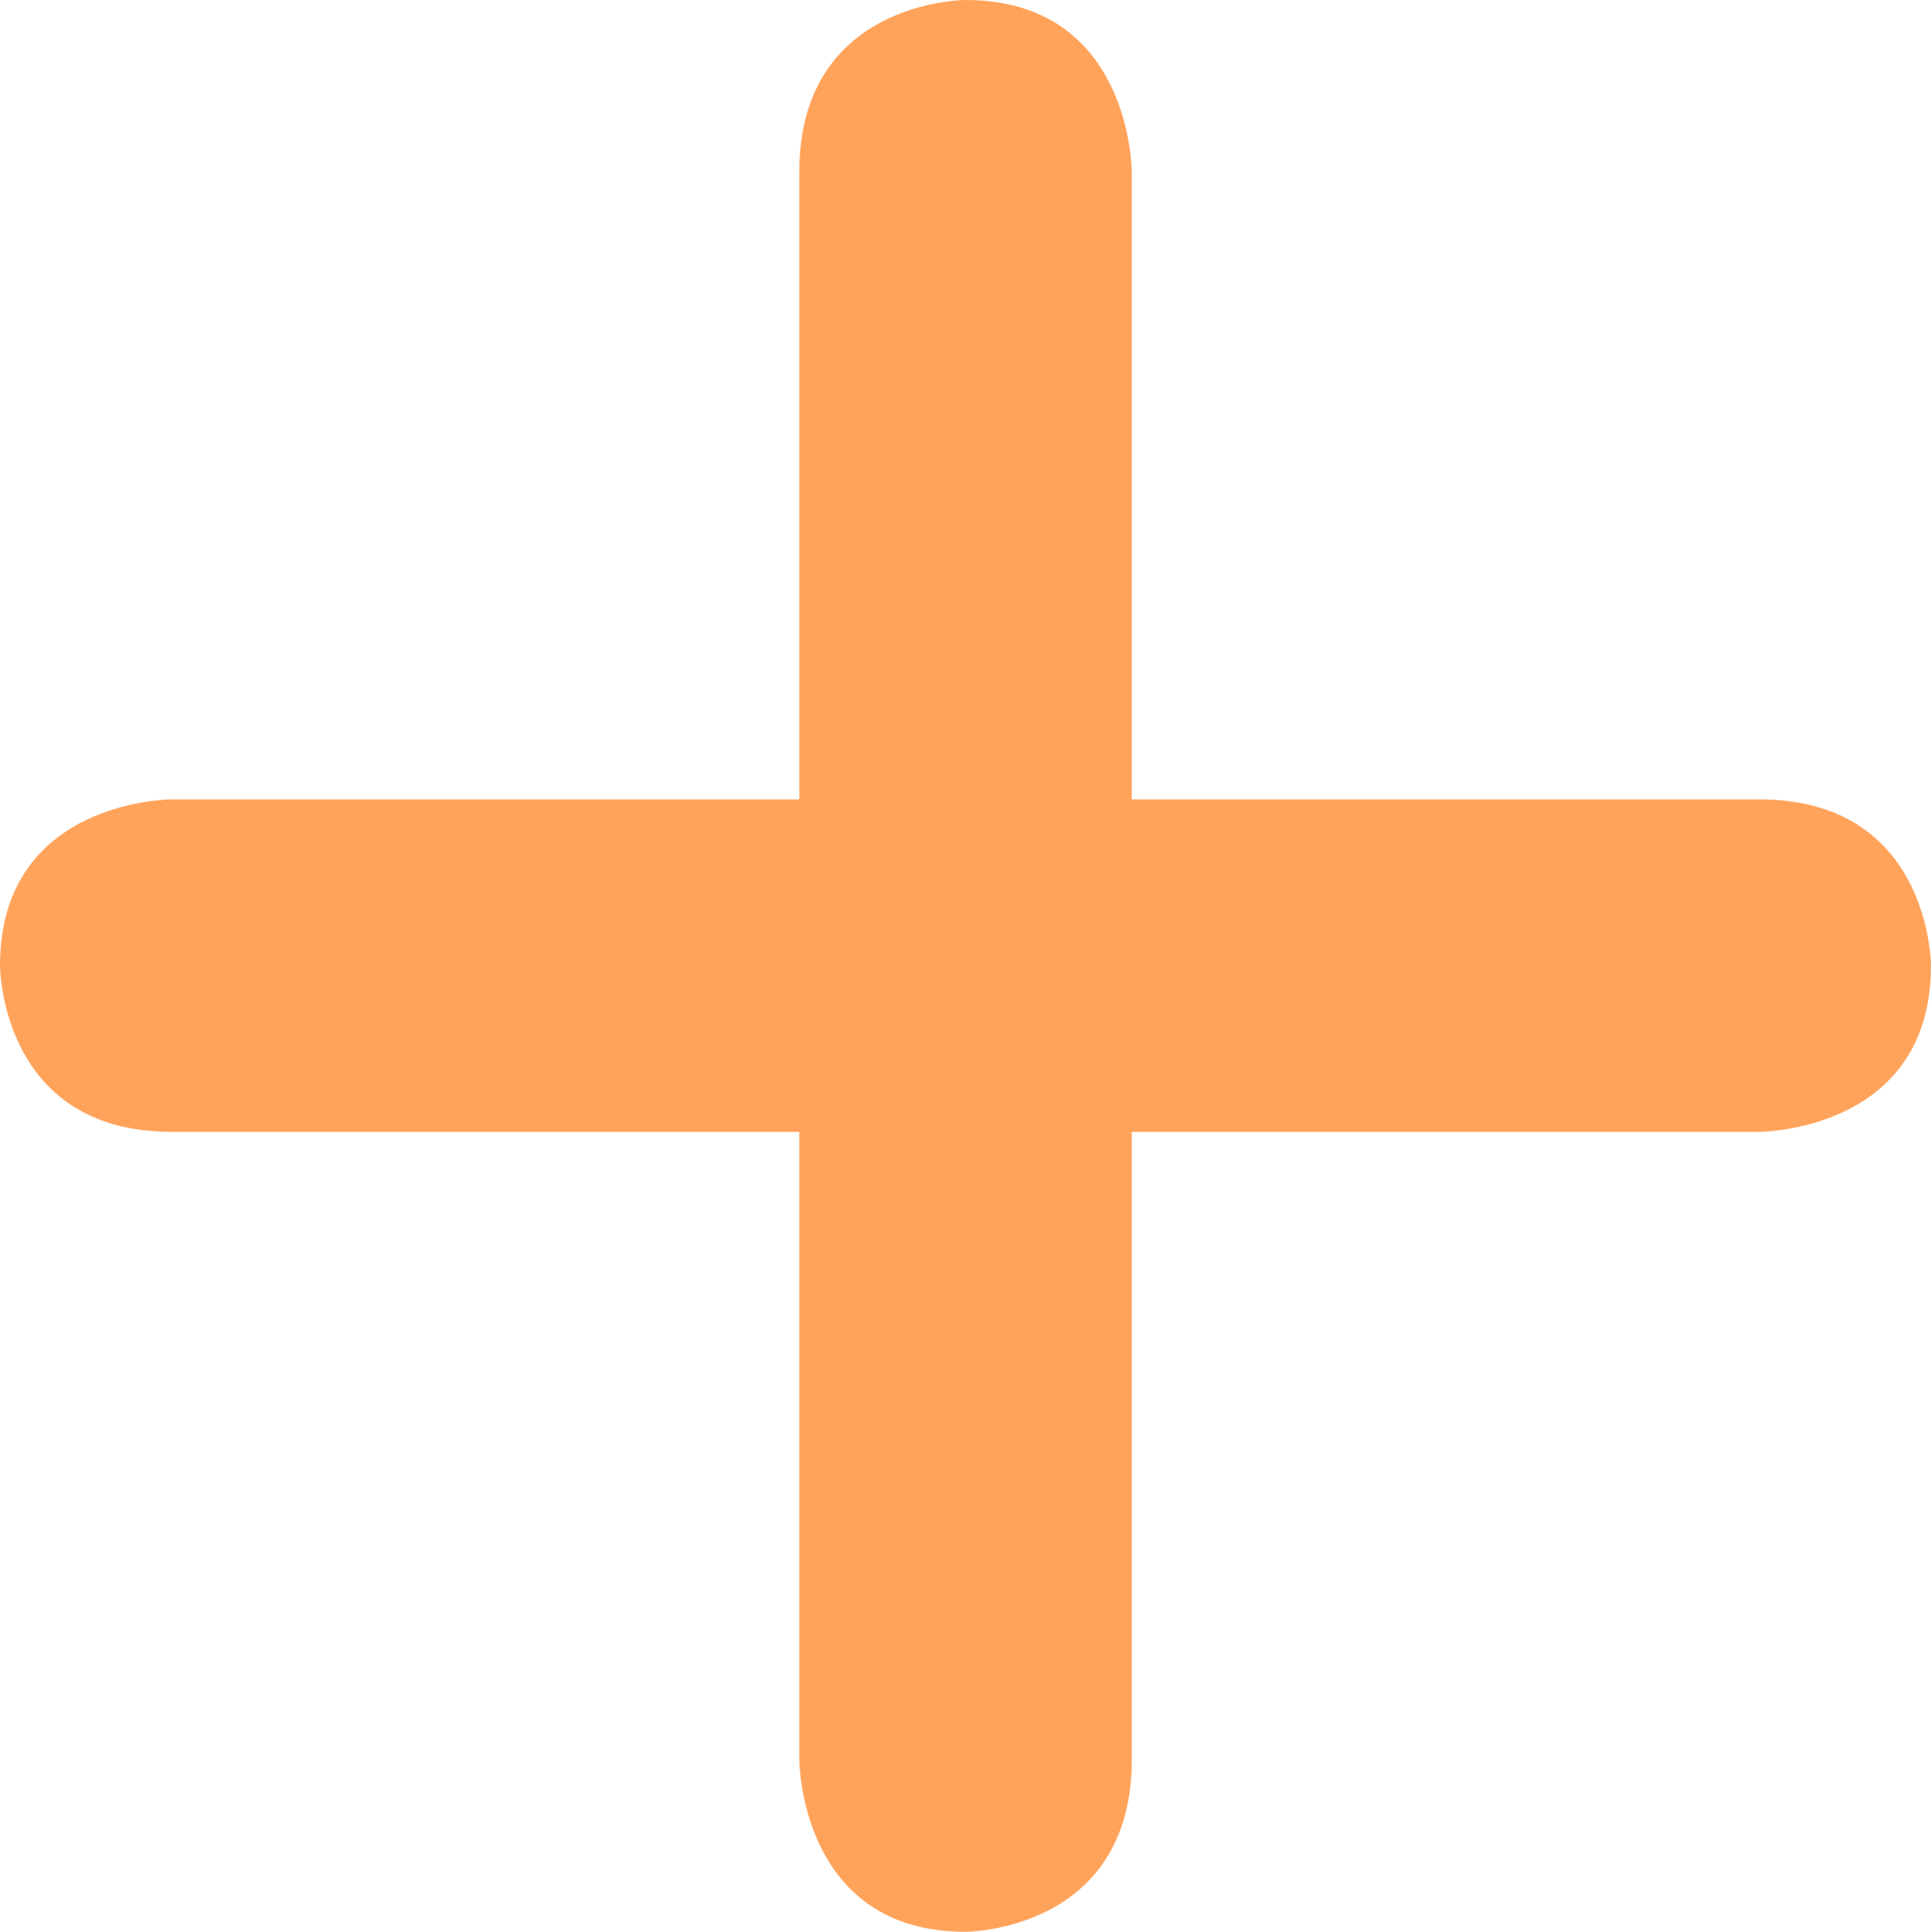 <svg id="Group_26" data-name="Group 26" xmlns="http://www.w3.org/2000/svg" width="66.544" height="66.564" viewBox="0 0 66.544 66.564">
  <path id="Path_27" data-name="Path 27" d="M21.51,0s-5.728,0-5.728,5.929V27.544H-5.844s-5.918,0-5.918,5.728c0,0,0,5.728,5.918,5.728H15.782V60.626s0,5.938,5.728,5.938c0,0,5.731,0,5.731-5.938V39H48.864s5.918,0,5.918-5.728c0,0,0-5.728-5.918-5.728H27.241V5.929S27.241,0,21.51,0" transform="translate(11.762)" fill="#ffa35b"/>
</svg>
